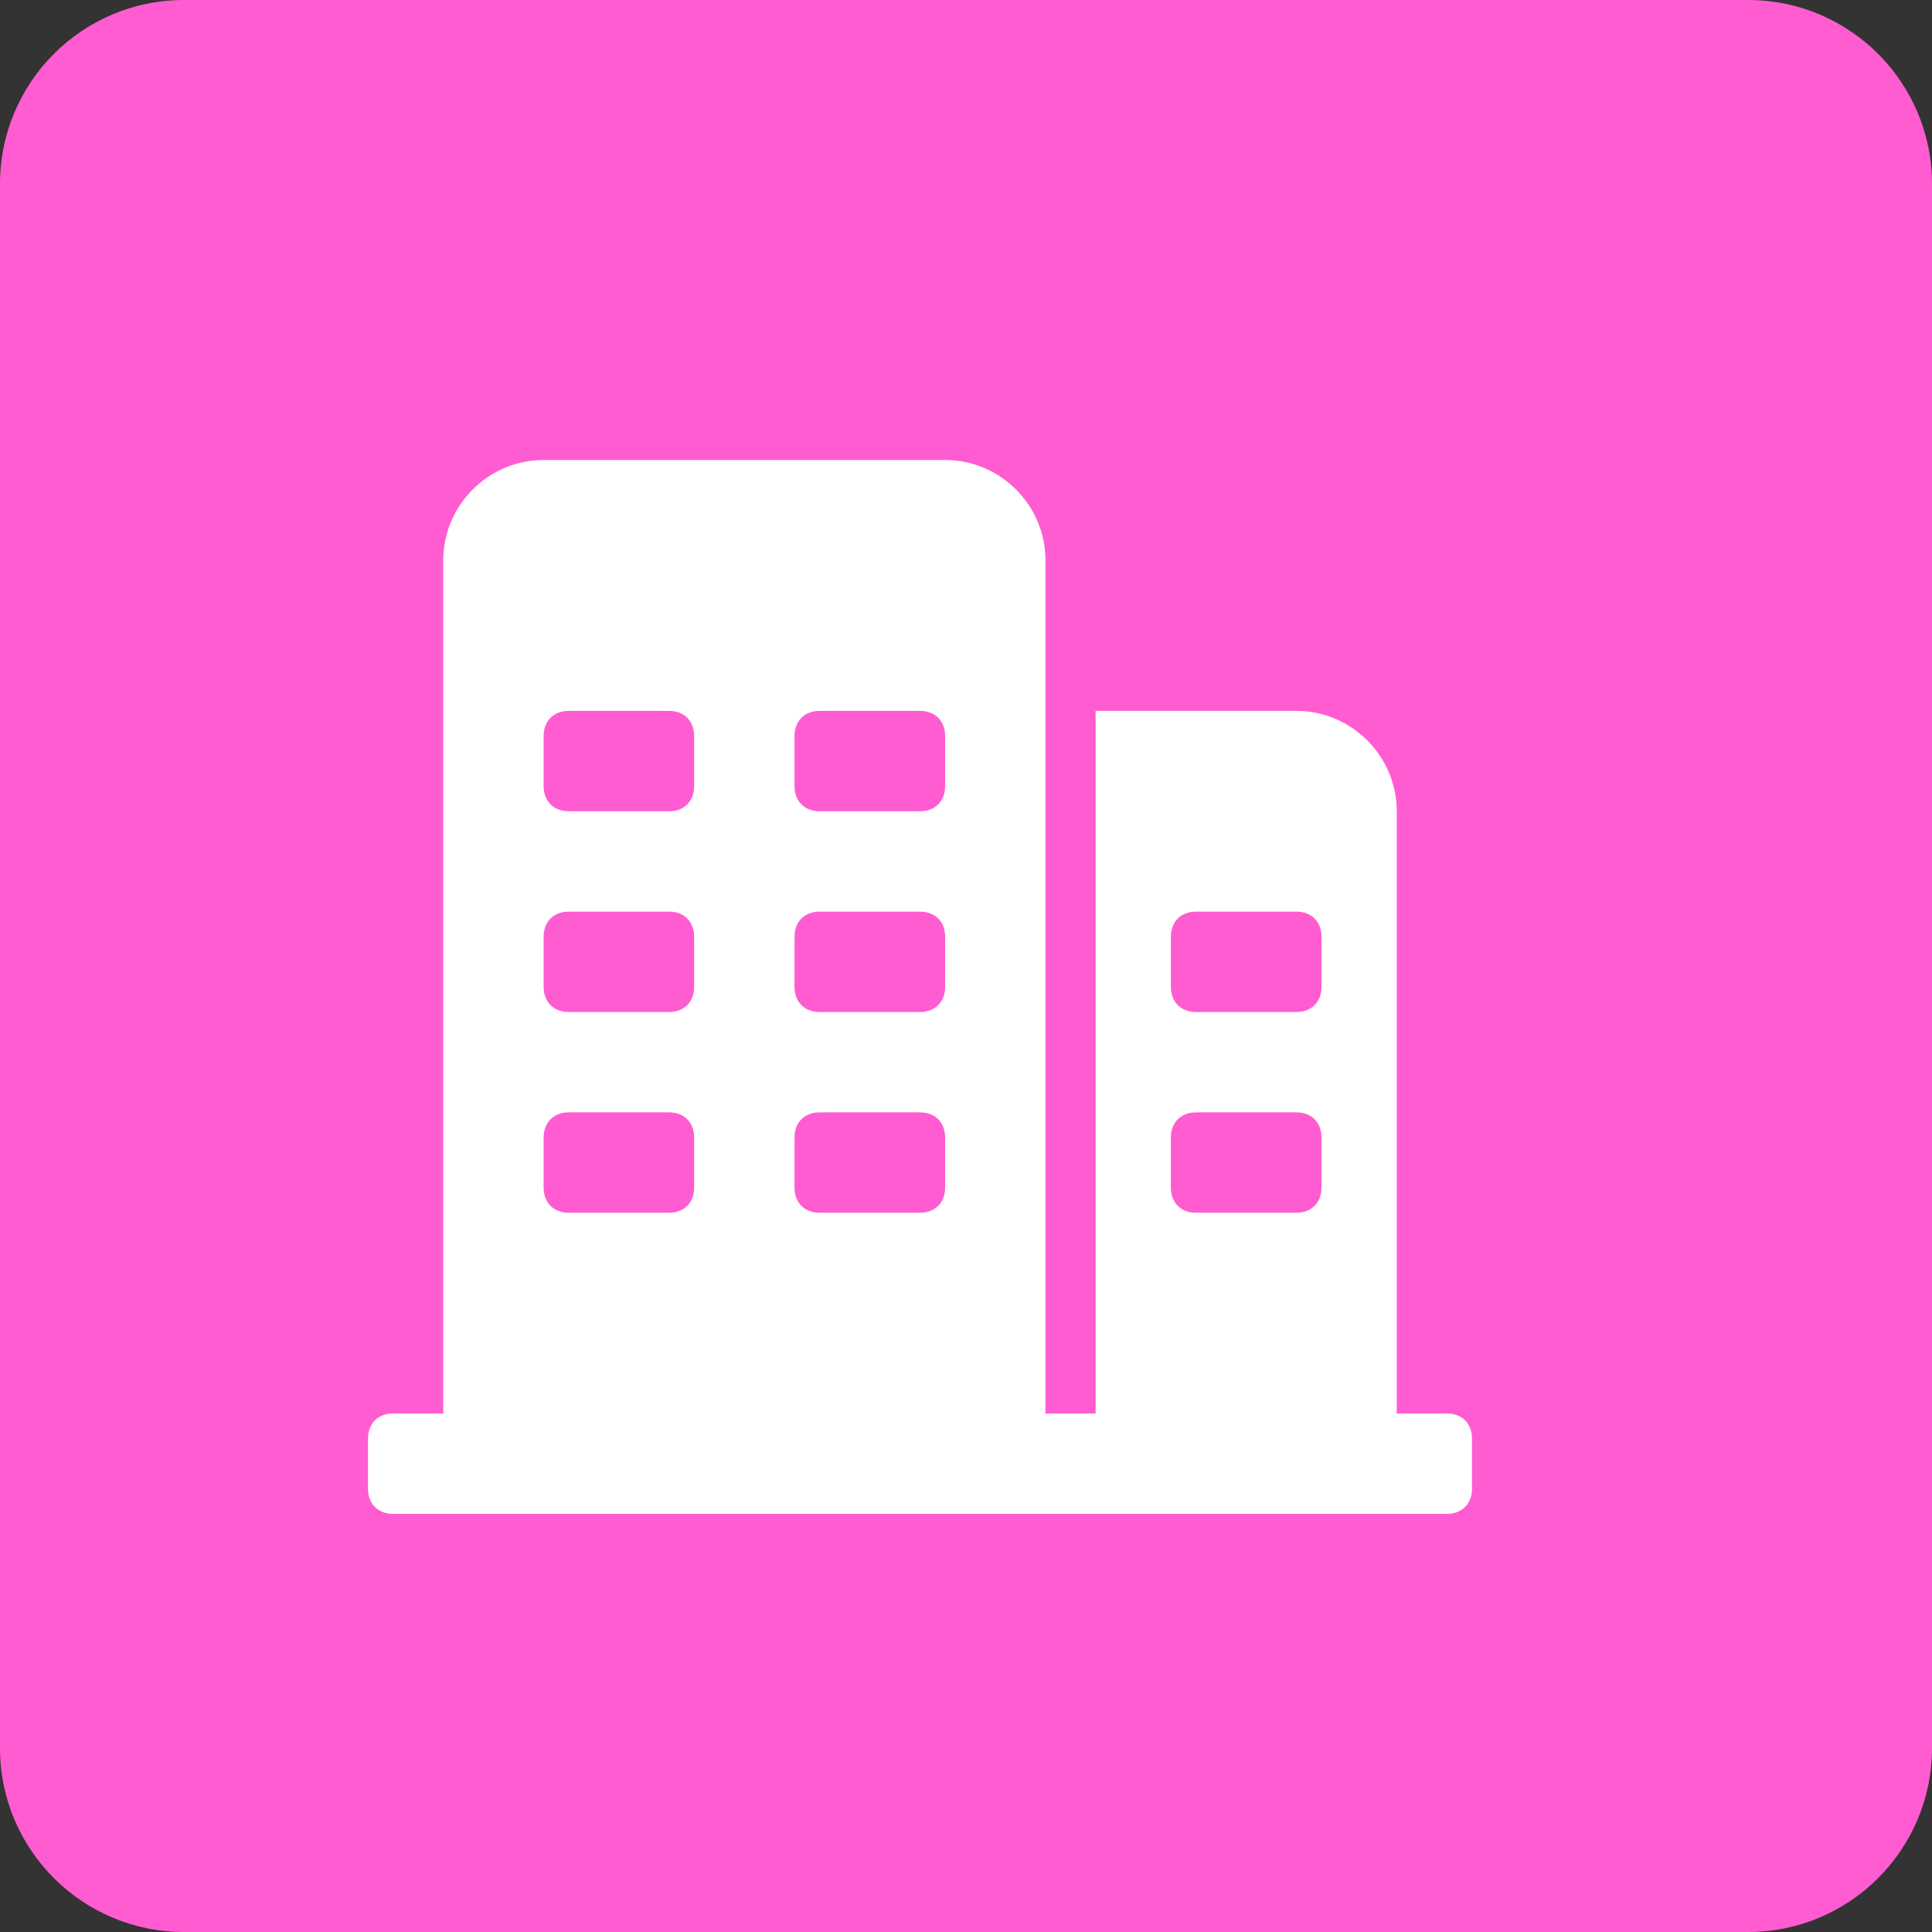 <svg width="21" height="21" viewBox="0 0 21 21" fill="none" xmlns="http://www.w3.org/2000/svg">
<rect x="0" y="0" width="21" height="21" fill="#333333" stroke="none"/>
<path d="M19 0C20.105 0 21 0.895 21 2V19C21 20.105 20.105 21 19 21H10.5H2C0.895 21 0 20.105 0 19V2C0 0.895 0.895 0 2 0H10.5H19Z" fill="#FF5CD1"/>
<path d="M15.727 15.364H15.182V8.818C15.182 8.218 14.691 7.727 14.091 7.727H11.909V15.364H11.364V6.091C11.364 5.491 10.873 5 10.273 5H5.909C5.309 5 4.818 5.491 4.818 6.091V15.364H4.273C4.109 15.364 4 15.473 4 15.636V16.182C4 16.346 4.109 16.455 4.273 16.455H15.727C15.891 16.455 16 16.346 16 16.182V15.636C16 15.473 15.891 15.364 15.727 15.364V15.364ZM7.545 12.909C7.545 13.073 7.436 13.182 7.273 13.182H6.182C6.018 13.182 5.909 13.073 5.909 12.909V12.364C5.909 12.2 6.018 12.091 6.182 12.091H7.273C7.436 12.091 7.545 12.2 7.545 12.364V12.909ZM7.545 10.727C7.545 10.891 7.436 11 7.273 11H6.182C6.018 11 5.909 10.891 5.909 10.727V10.182C5.909 10.018 6.018 9.909 6.182 9.909H7.273C7.436 9.909 7.545 10.018 7.545 10.182V10.727ZM7.545 8.545C7.545 8.709 7.436 8.818 7.273 8.818H6.182C6.018 8.818 5.909 8.709 5.909 8.545V8C5.909 7.836 6.018 7.727 6.182 7.727H7.273C7.436 7.727 7.545 7.836 7.545 8V8.545ZM10.273 12.909C10.273 13.073 10.164 13.182 10 13.182H8.909C8.745 13.182 8.636 13.073 8.636 12.909V12.364C8.636 12.2 8.745 12.091 8.909 12.091H10C10.164 12.091 10.273 12.2 10.273 12.364V12.909ZM10.273 10.727C10.273 10.891 10.164 11 10 11H8.909C8.745 11 8.636 10.891 8.636 10.727V10.182C8.636 10.018 8.745 9.909 8.909 9.909H10C10.164 9.909 10.273 10.018 10.273 10.182V10.727ZM10.273 8.545C10.273 8.709 10.164 8.818 10 8.818H8.909C8.745 8.818 8.636 8.709 8.636 8.545V8C8.636 7.836 8.745 7.727 8.909 7.727H10C10.164 7.727 10.273 7.836 10.273 8V8.545ZM14.364 12.909C14.364 13.073 14.255 13.182 14.091 13.182H13C12.836 13.182 12.727 13.073 12.727 12.909V12.364C12.727 12.2 12.836 12.091 13 12.091H14.091C14.255 12.091 14.364 12.2 14.364 12.364V12.909H14.364ZM14.364 10.727C14.364 10.891 14.255 11 14.091 11H13C12.836 11 12.727 10.891 12.727 10.727V10.182C12.727 10.018 12.836 9.909 13 9.909H14.091C14.255 9.909 14.364 10.018 14.364 10.182V10.727H14.364Z" fill="white"/>
</svg>
